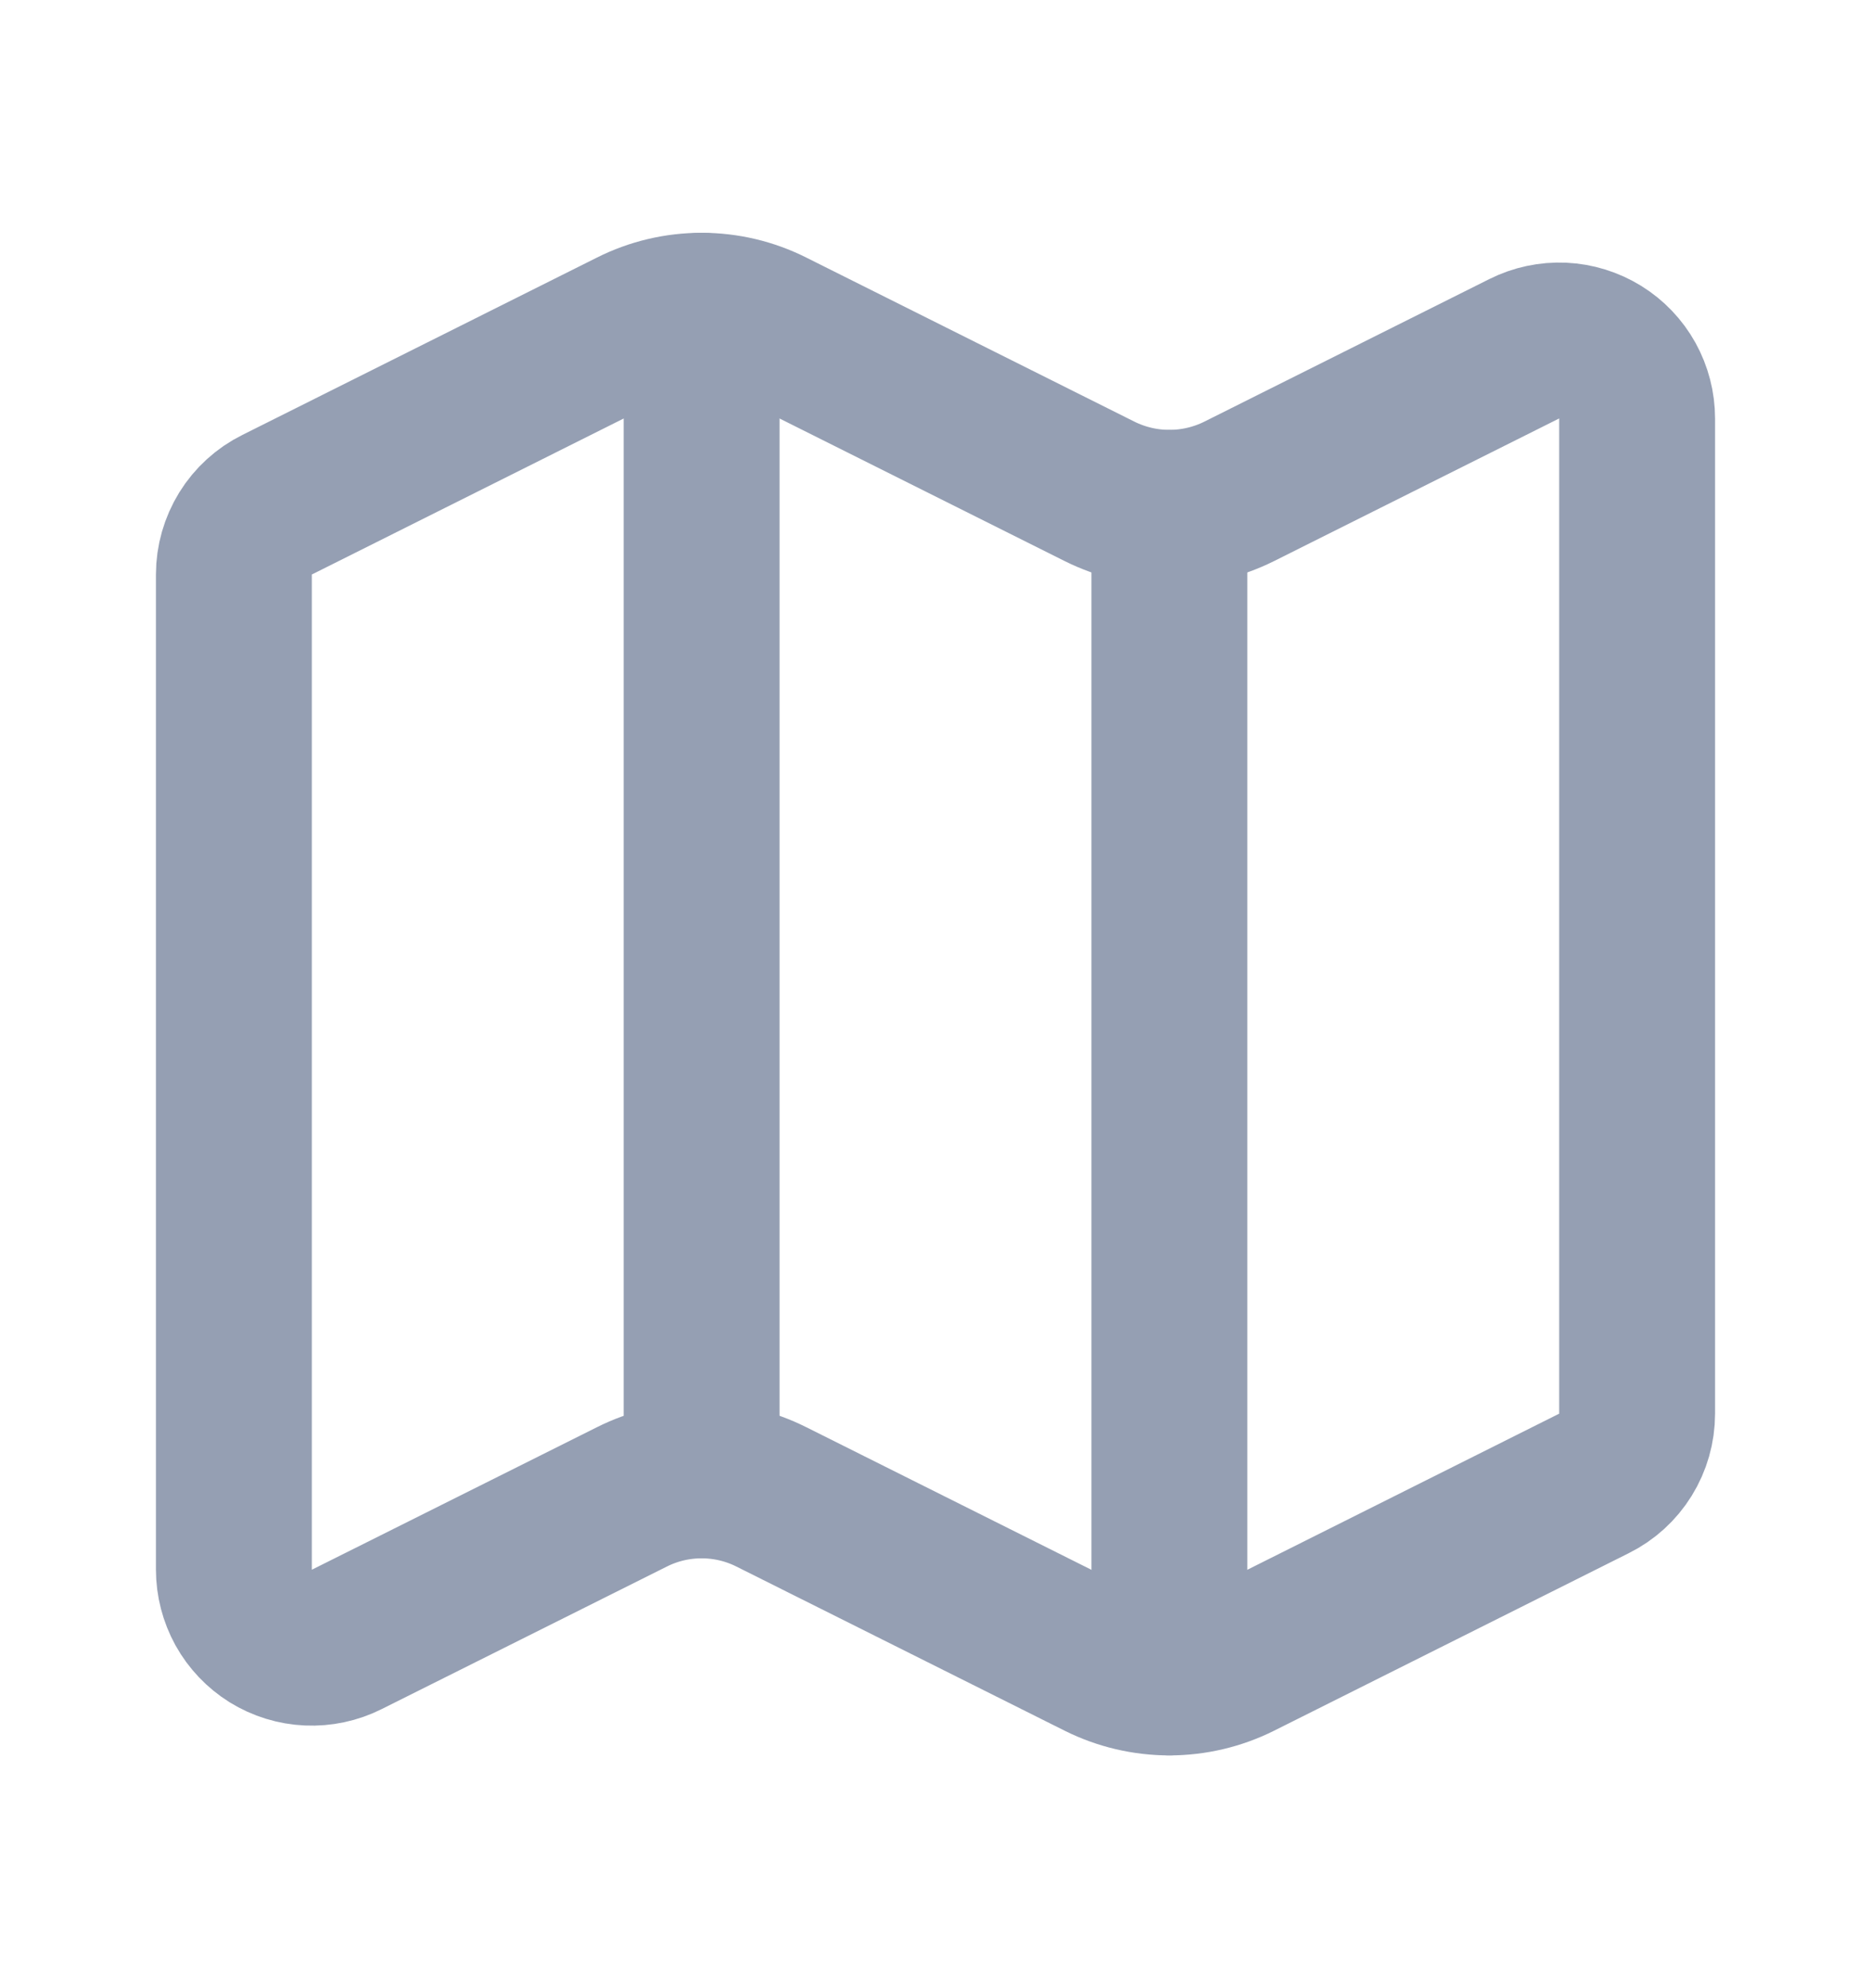 <svg width="16" height="17" viewBox="0 0 16 17" fill="none" xmlns="http://www.w3.org/2000/svg">
<g id="iconMap">
<path id="Vector" d="M9.404 4.202C9.589 4.294 9.793 4.342 10 4.342C10.207 4.342 10.411 4.294 10.596 4.202L13.035 2.982C13.137 2.931 13.25 2.907 13.364 2.912C13.477 2.917 13.588 2.952 13.684 3.011C13.781 3.071 13.861 3.155 13.916 3.254C13.971 3.354 14 3.465 14 3.579V12.088C14 12.212 13.965 12.334 13.9 12.439C13.835 12.544 13.742 12.629 13.631 12.684L10.596 14.203C10.411 14.295 10.207 14.343 10 14.343C9.793 14.343 9.589 14.295 9.404 14.203L6.596 12.799C6.411 12.706 6.207 12.658 6 12.658C5.793 12.658 5.589 12.706 5.404 12.799L2.965 14.018C2.863 14.069 2.75 14.093 2.636 14.088C2.523 14.083 2.412 14.049 2.315 13.989C2.219 13.929 2.139 13.845 2.084 13.746C2.029 13.646 2 13.534 2 13.421V4.912C2 4.788 2.035 4.667 2.1 4.561C2.165 4.456 2.258 4.371 2.369 4.316L5.404 2.798C5.589 2.705 5.793 2.657 6 2.657C6.207 2.657 6.411 2.705 6.596 2.798L9.404 4.202Z" stroke="#959FB3" stroke-width="1.333" stroke-linecap="round" stroke-linejoin="round"/>
<path id="Vector_2" d="M10 4.343V14.343" stroke="#959FB3" stroke-width="1.333" stroke-linecap="round" stroke-linejoin="round"/>
<path id="Vector_3" d="M6 2.657V12.657" stroke="#959FB3" stroke-width="1.333" stroke-linecap="round" stroke-linejoin="round"/>
</g>
</svg>
